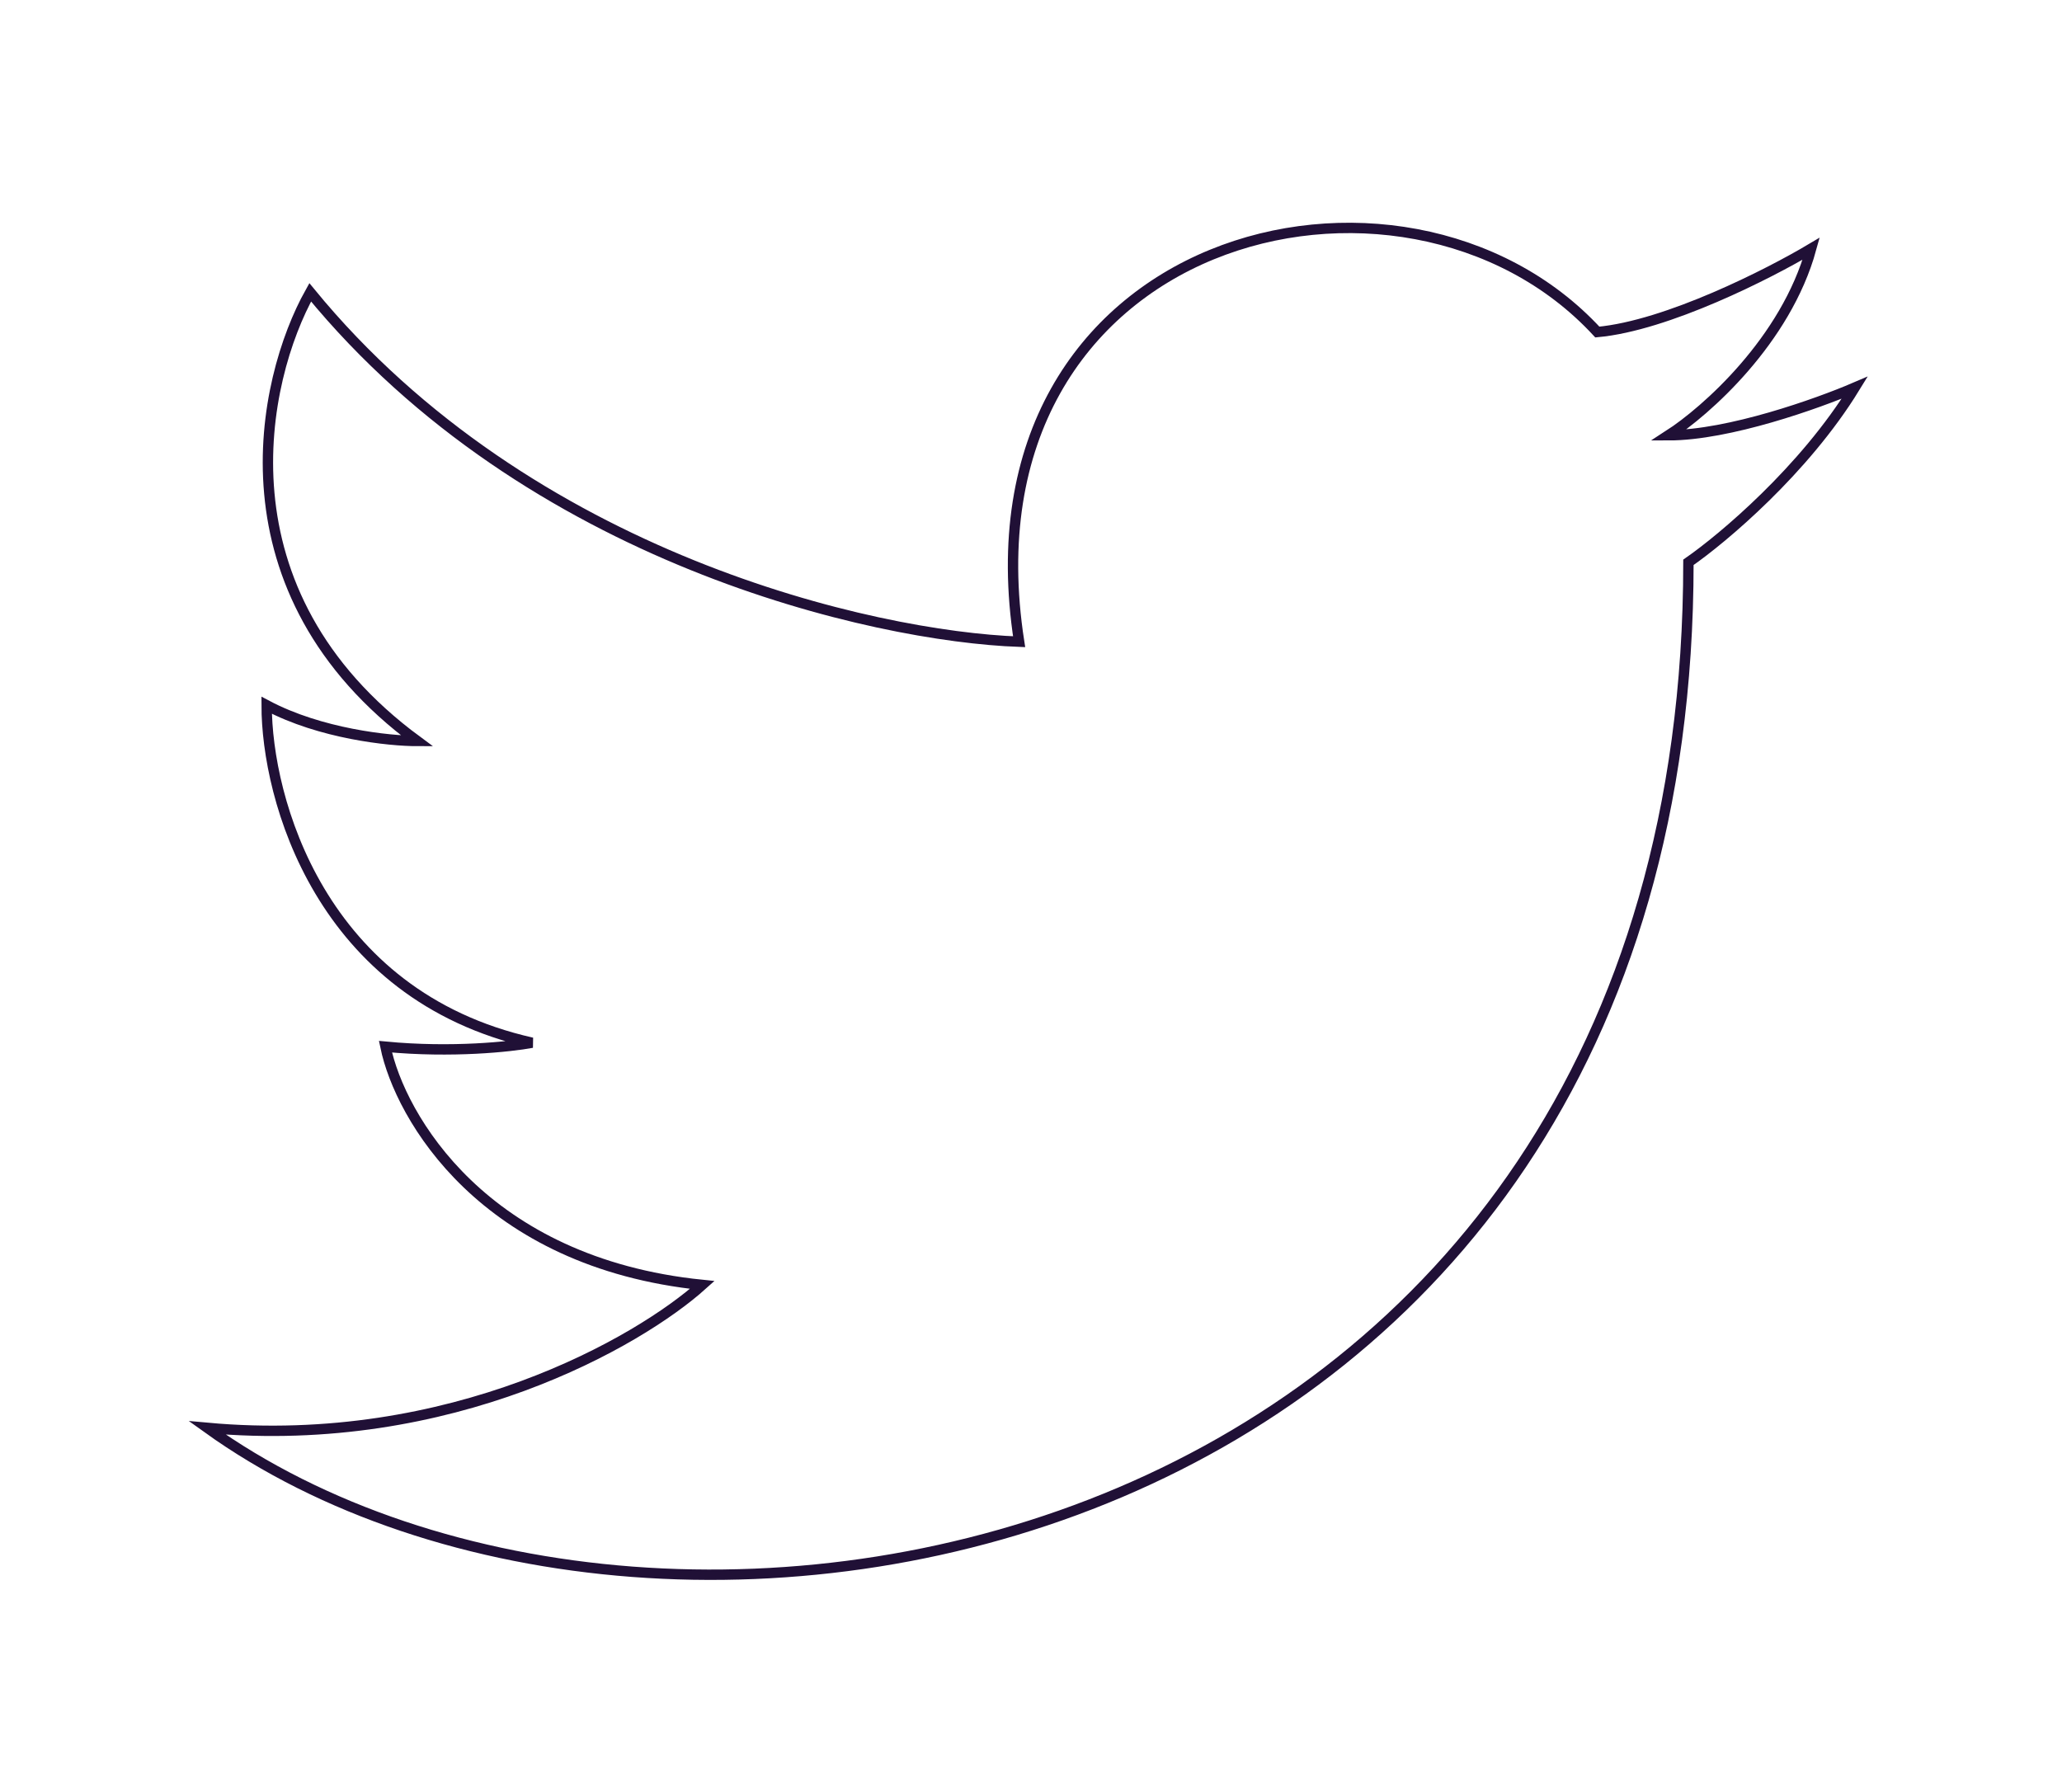 <svg width="199" height="173" viewBox="0 0 199 173" fill="none" xmlns="http://www.w3.org/2000/svg">
<path d="M29.937 28.217C51.035 53.971 84.339 61.431 98.353 61.942C92.238 22.469 135.428 11.738 154.156 32.05C160.883 31.436 170.719 26.429 174.796 24.002C172.35 32.893 164.603 39.714 161.036 42.014C166.846 42.014 175.433 38.948 179 37.415C174.108 45.386 166.26 51.978 162.947 54.277C162.947 150.469 64.337 169.63 20 137.822C43.544 139.968 61.661 129.519 67.776 124.026C46.678 121.879 38.601 107.802 37.2 101.032C43.621 101.645 49.303 101.032 51.341 100.648C30.855 96.05 25.733 77.016 25.733 68.073C30.931 70.833 37.582 71.523 40.257 71.523C20.688 57.113 25.224 36.648 29.937 28.217Z" stroke="#201036"/>
</svg>
